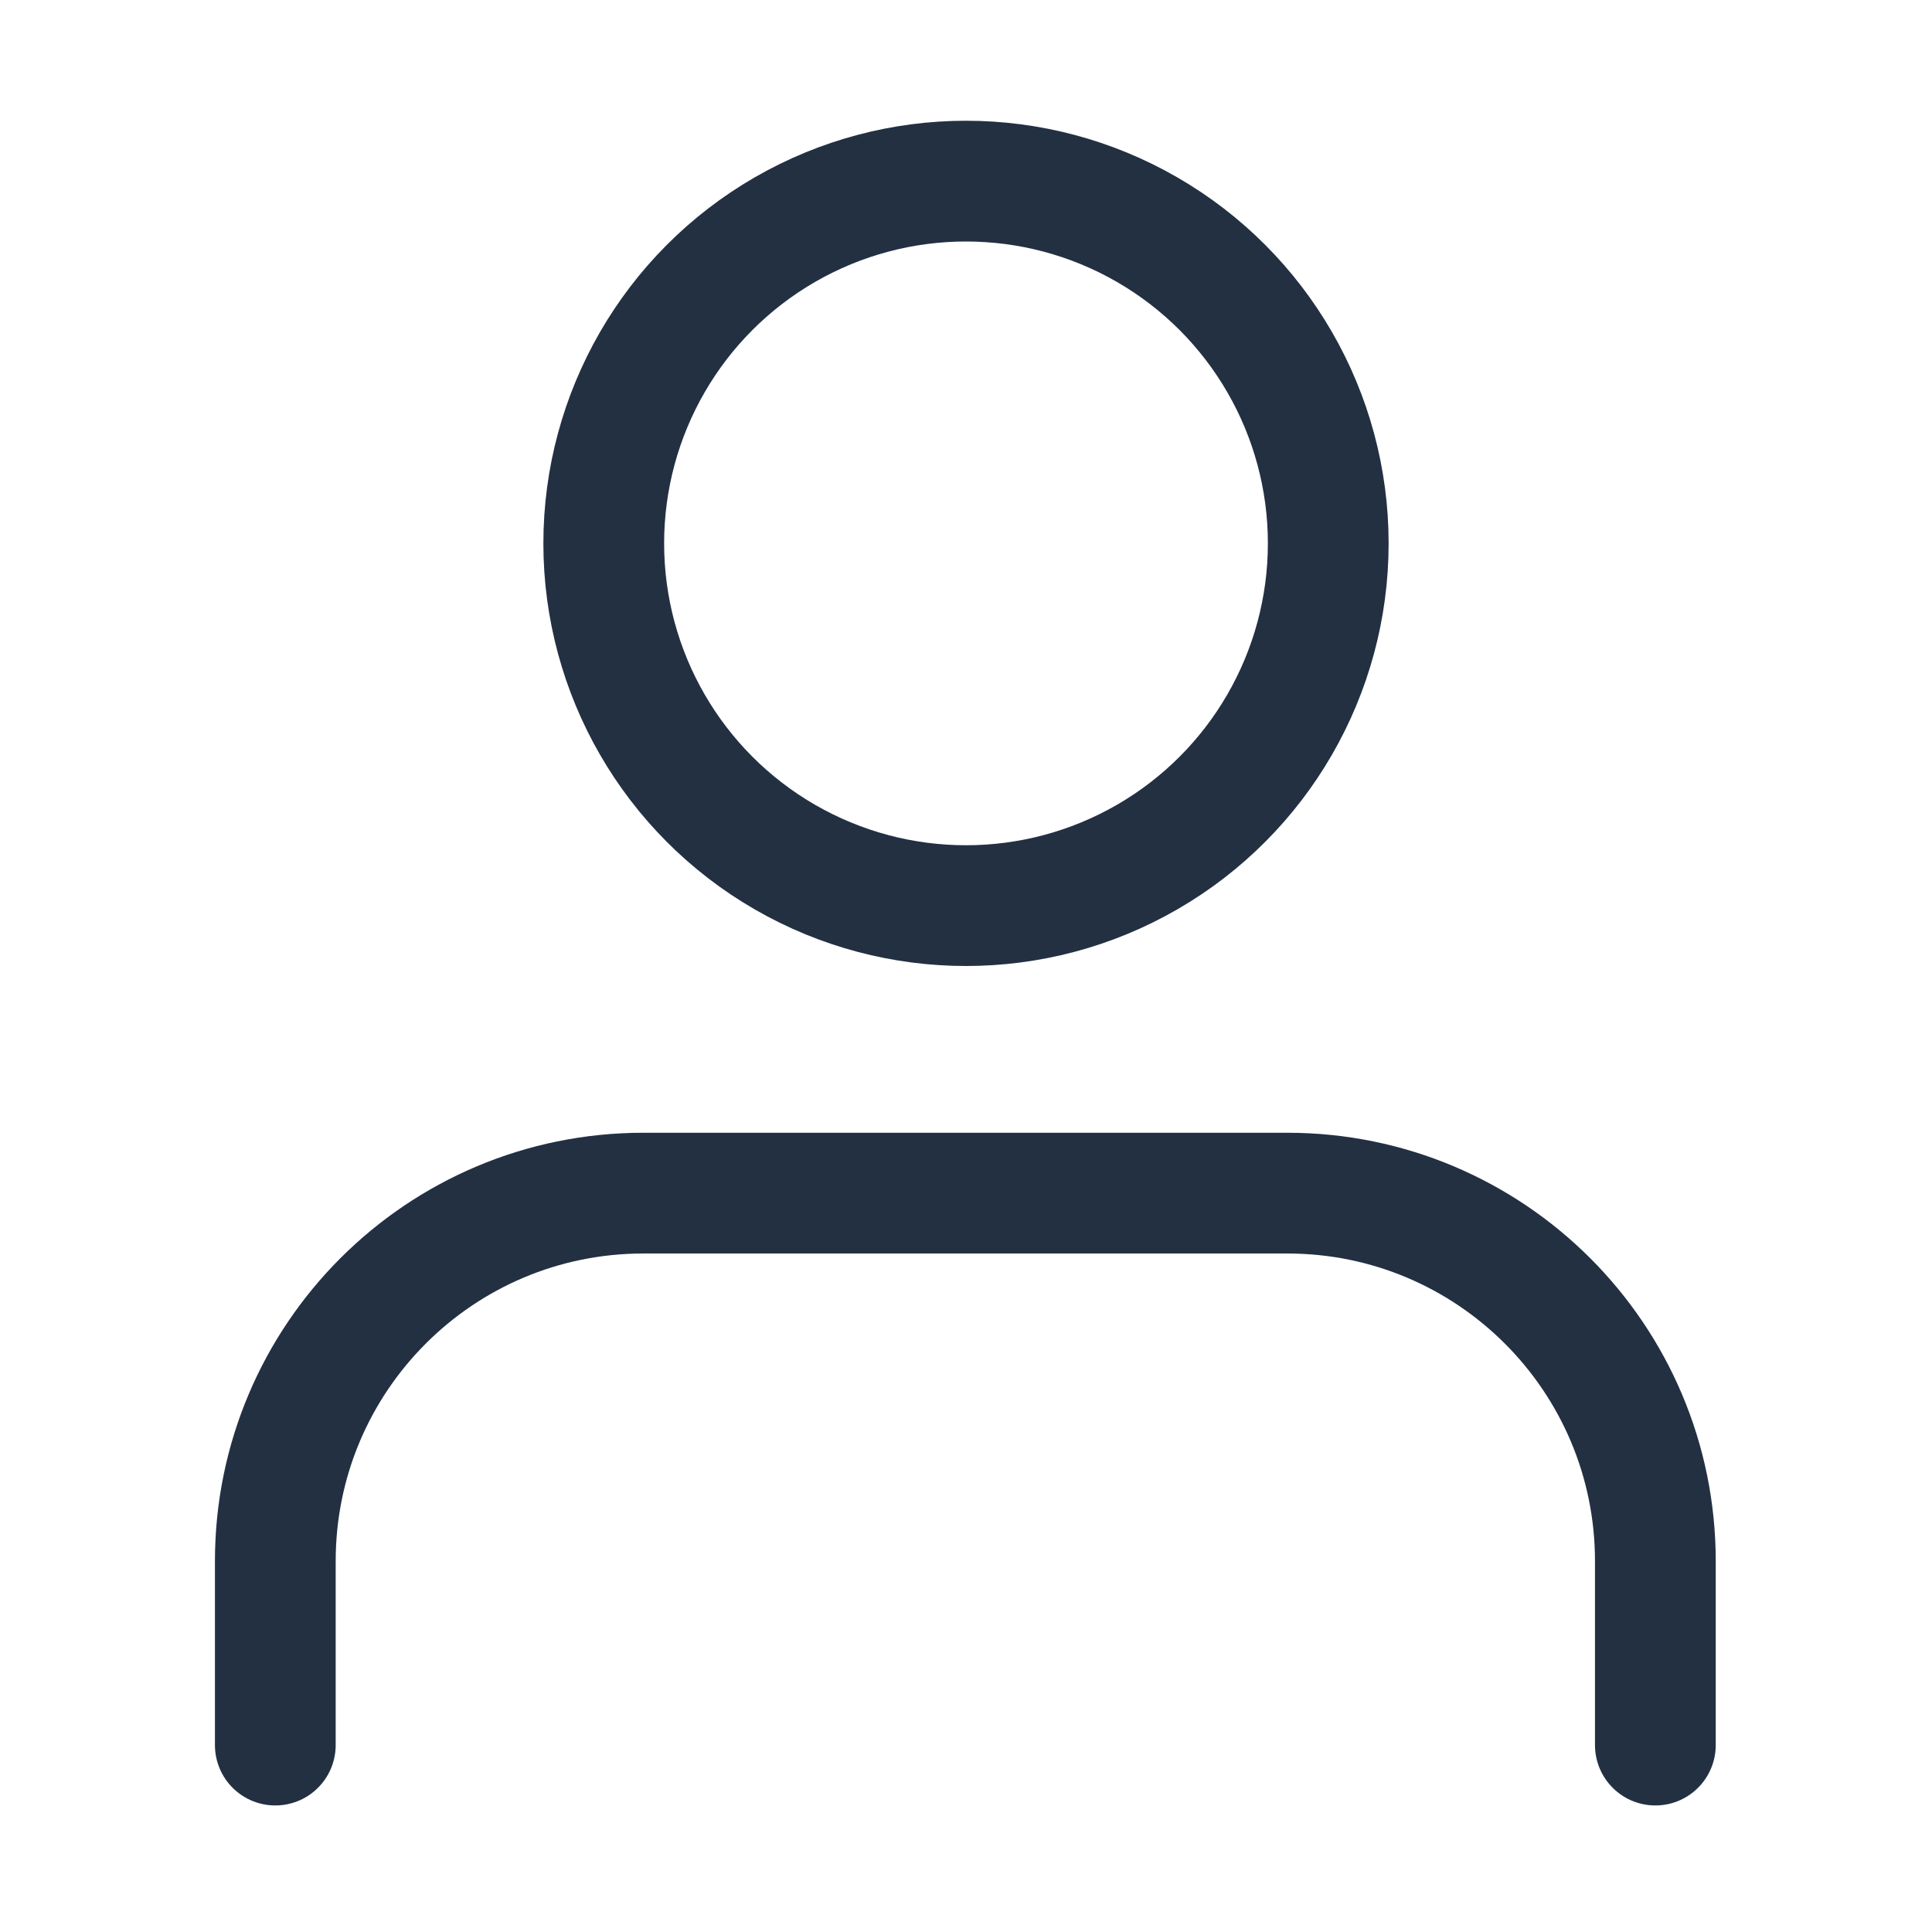 <?xml version="1.0" encoding="UTF-8"?>
<svg width="16px" height="16px" viewBox="0 0 16 16" version="1.1" xmlns="http://www.w3.org/2000/svg" xmlns:xlink="http://www.w3.org/1999/xlink">
    <!-- Generator: Sketch 49.3 (51167) - http://www.bohemiancoding.com/sketch -->
    <title>Icons / Members</title>
    <desc>Created with Sketch.</desc>
    <defs></defs>
    <g id="Icons-/-Members" stroke="none" stroke-width="1" fill="none" fill-rule="evenodd" stroke-linecap="round" stroke-linejoin="round">
        <g id="user-check" transform="translate(2, 1.5)" stroke="#223042">
            <circle id="Oval" cx="6" cy="3" r="3"></circle>
            <path d="M11.709,12.952 L11.709,11.429 C11.709,9.745 10.344,8.381 8.661,8.381 L3.328,8.381 C1.644,8.381 0.28,9.745 0.28,11.429 L0.28,12.952" id="Shape"></path>
        </g>
    </g>
</svg>
